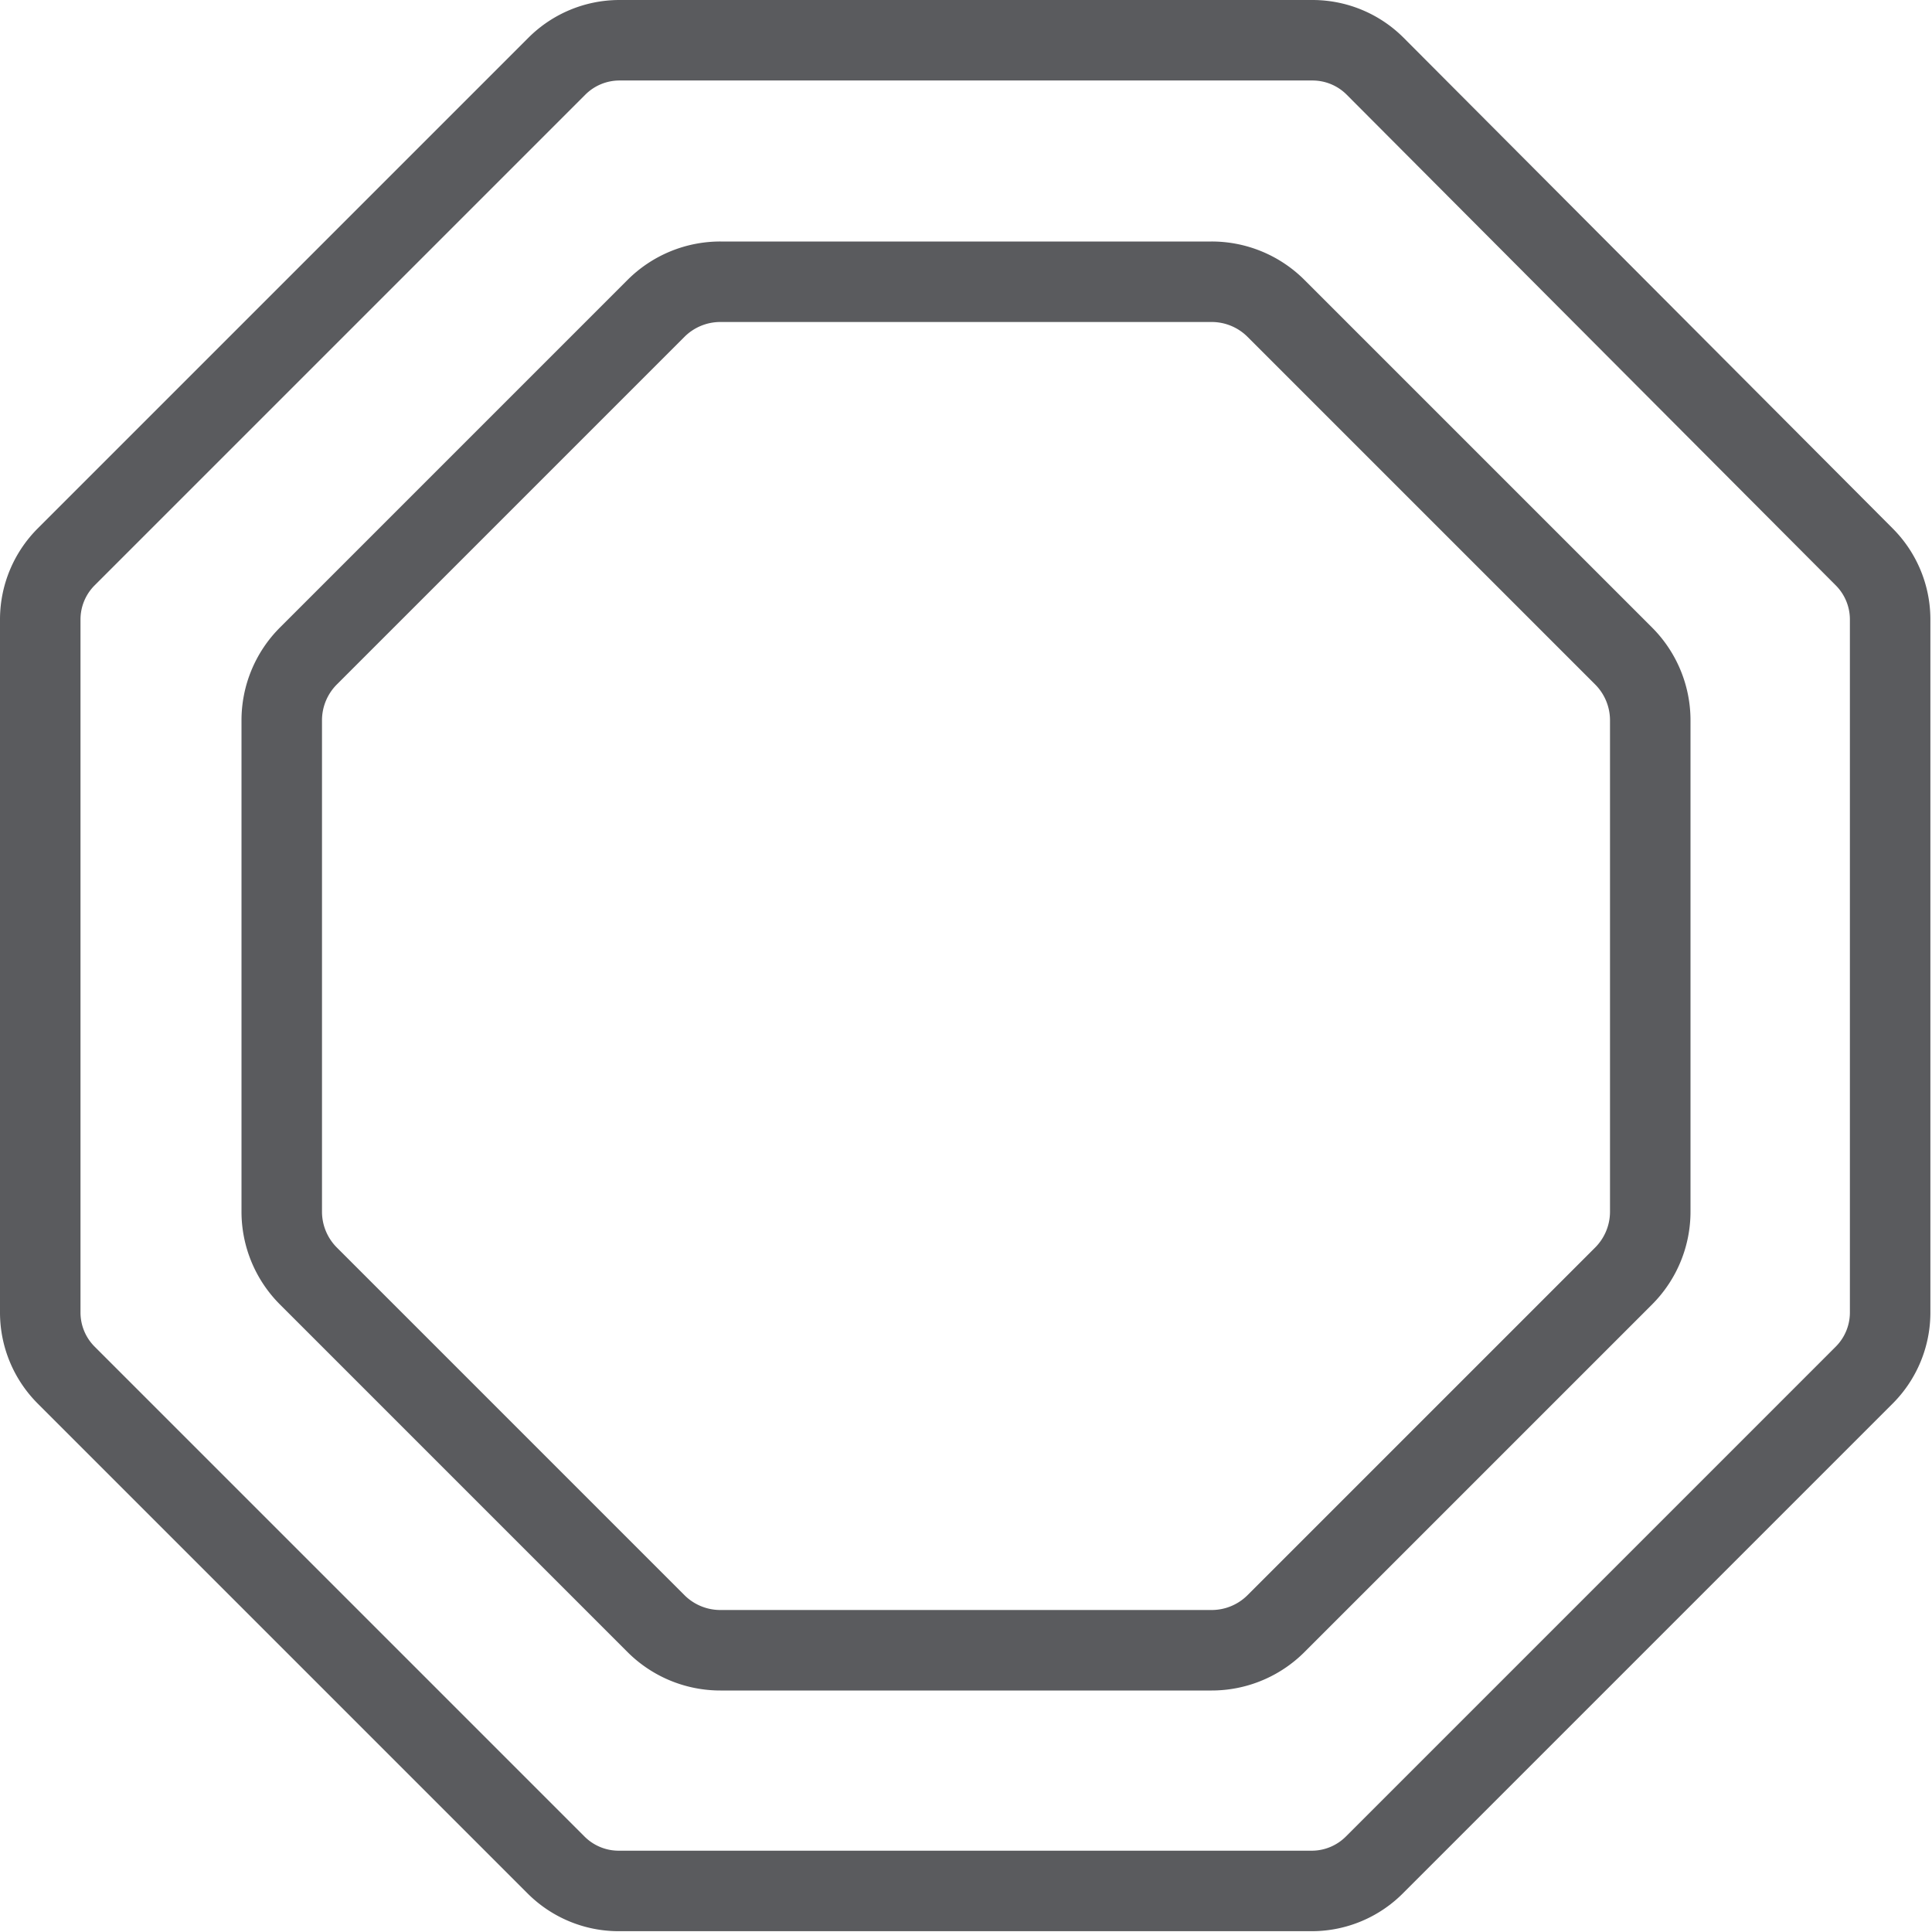 <svg id="Layer_1" data-name="Layer 1" xmlns="http://www.w3.org/2000/svg" viewBox="0 0 24 24"><defs><style>.cls-1{fill:none;stroke:#5a5b5e;stroke-linecap:square;stroke-linejoin:round;}</style></defs><title>unicons-things-24px-stop-sign</title><path class="cls-1" d="M16.31.5H7.69a1.1,1.1,0,0,0-.77.32L.82,6.92a1.1,1.1,0,0,0-.32.77v8.62a1.1,1.1,0,0,0,.32.77l6.09,6.09a1.1,1.1,0,0,0,.77.32h8.62a1.1,1.1,0,0,0,.77-.32l6.09-6.09a1.1,1.1,0,0,0,.32-.77V7.69a1.1,1.1,0,0,0-.32-.77L17.08.82A1.1,1.1,0,0,0,16.31.5Z"/><path class="cls-1" d="M15.05,3.5H8.95a1.13,1.13,0,0,0-.8.33L3.83,8.15a1.13,1.13,0,0,0-.33.8v6.1a1.13,1.13,0,0,0,.33.8l4.32,4.32a1.13,1.13,0,0,0,.8.33h6.1a1.13,1.13,0,0,0,.8-.33l4.32-4.32a1.13,1.13,0,0,0,.33-.8V8.95a1.13,1.13,0,0,0-.33-.8L15.85,3.83A1.13,1.13,0,0,0,15.05,3.5Z"/></svg>